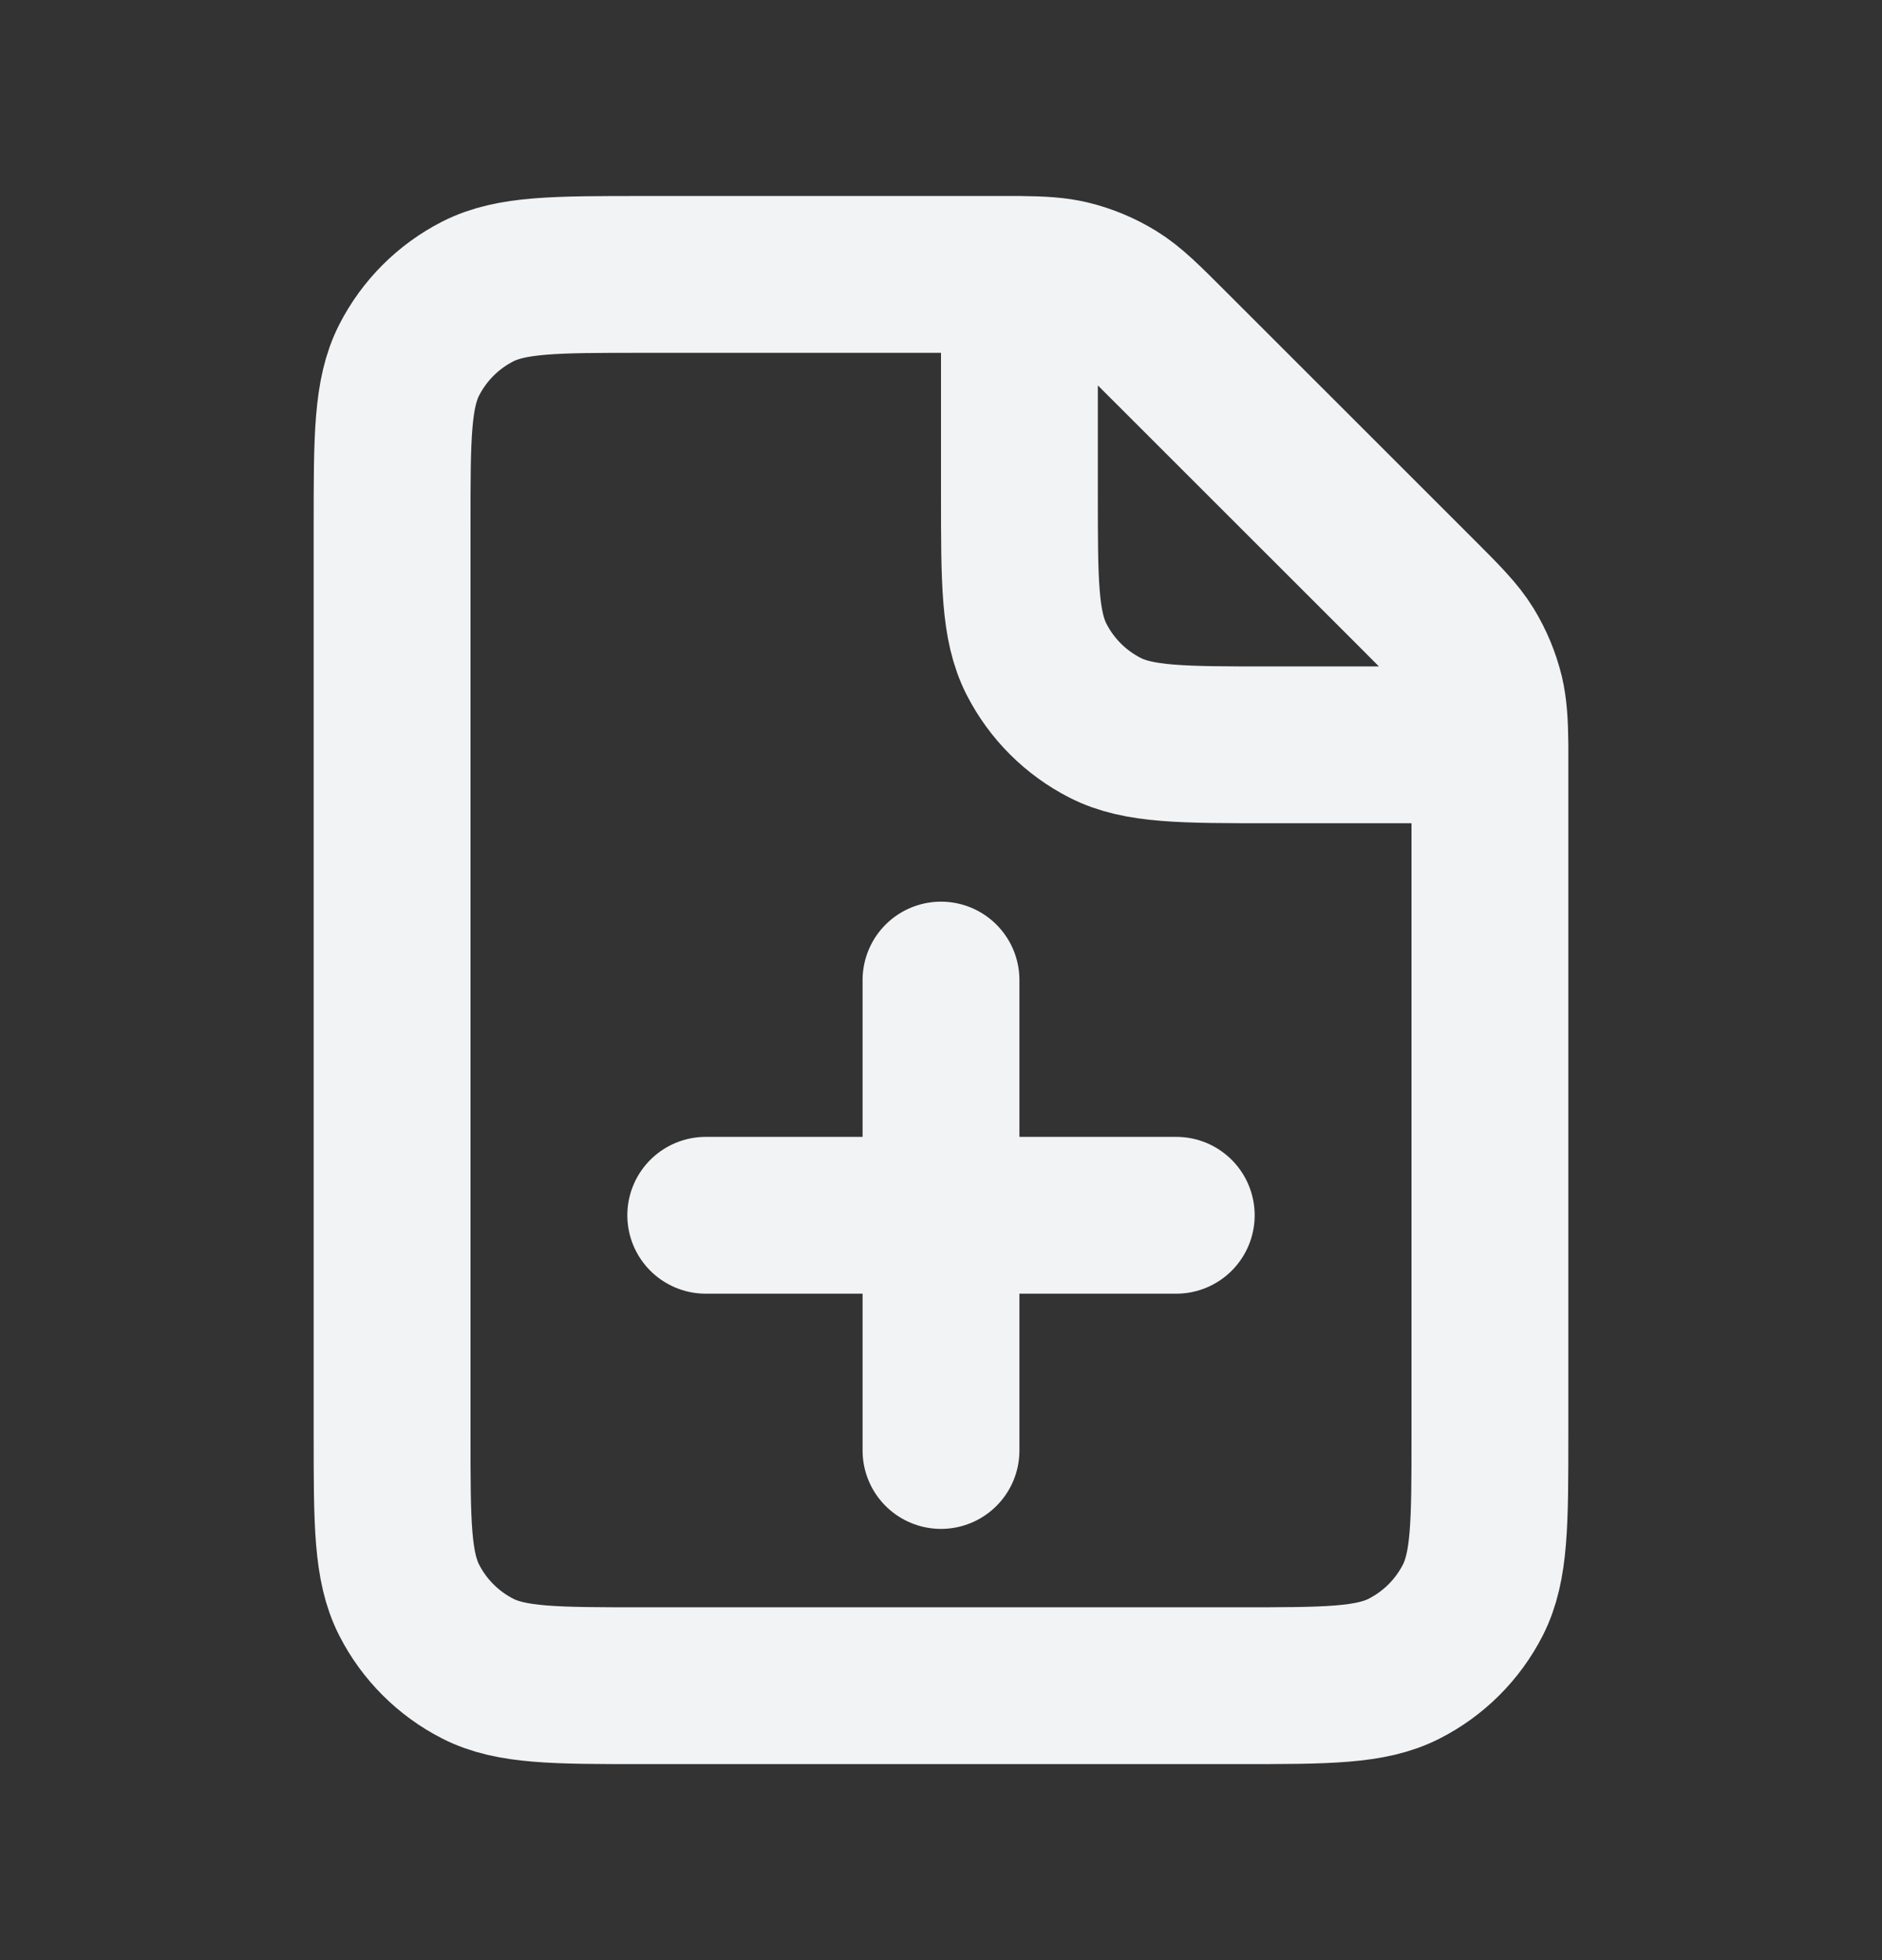 <svg
  width="24"
  height="25"
  viewBox="0 0 24 25"
  fill="none"
  xmlns="http://www.w3.org/2000/svg"
>
  <rect x="0" y="0" width="24" height="25" fill="#333333" stroke="none"/>
  <path
    d="M12 18.5V15.5M12 15.5V12.5M12 15.5H9M12 15.5H15M13 3.5H8.2C7.08 3.5 6.52 3.5 6.092 3.718C5.716 3.91 5.41 4.216 5.218 4.592C5 5.02 5 5.58 5 6.7V18.3C5 19.42 5 19.98 5.218 20.408C5.41 20.784 5.716 21.09 6.092 21.282C6.519 21.5 7.079 21.5 8.197 21.5H15.803C16.921 21.5 17.48 21.5 17.907 21.282C18.284 21.09 18.59 20.784 18.782 20.408C19 19.98 19 19.422 19 18.304V9.5M13 3.5C13.286 3.503 13.466 3.514 13.639 3.555C13.844 3.605 14.037 3.685 14.217 3.795C14.419 3.919 14.592 4.092 14.937 4.438L18.063 7.563C18.409 7.909 18.581 8.081 18.705 8.283C18.815 8.464 18.895 8.656 18.945 8.861C18.985 9.034 18.997 9.215 19 9.5M13 3.5V6.3C13 7.42 13 7.98 13.218 8.408C13.41 8.784 13.716 9.09 14.092 9.282C14.519 9.5 15.079 9.5 16.197 9.5H19"
    stroke="#F1F3F5"
    stroke-width="2"
    stroke-linecap="round"
    stroke-linejoin="round"
  />
</svg>
